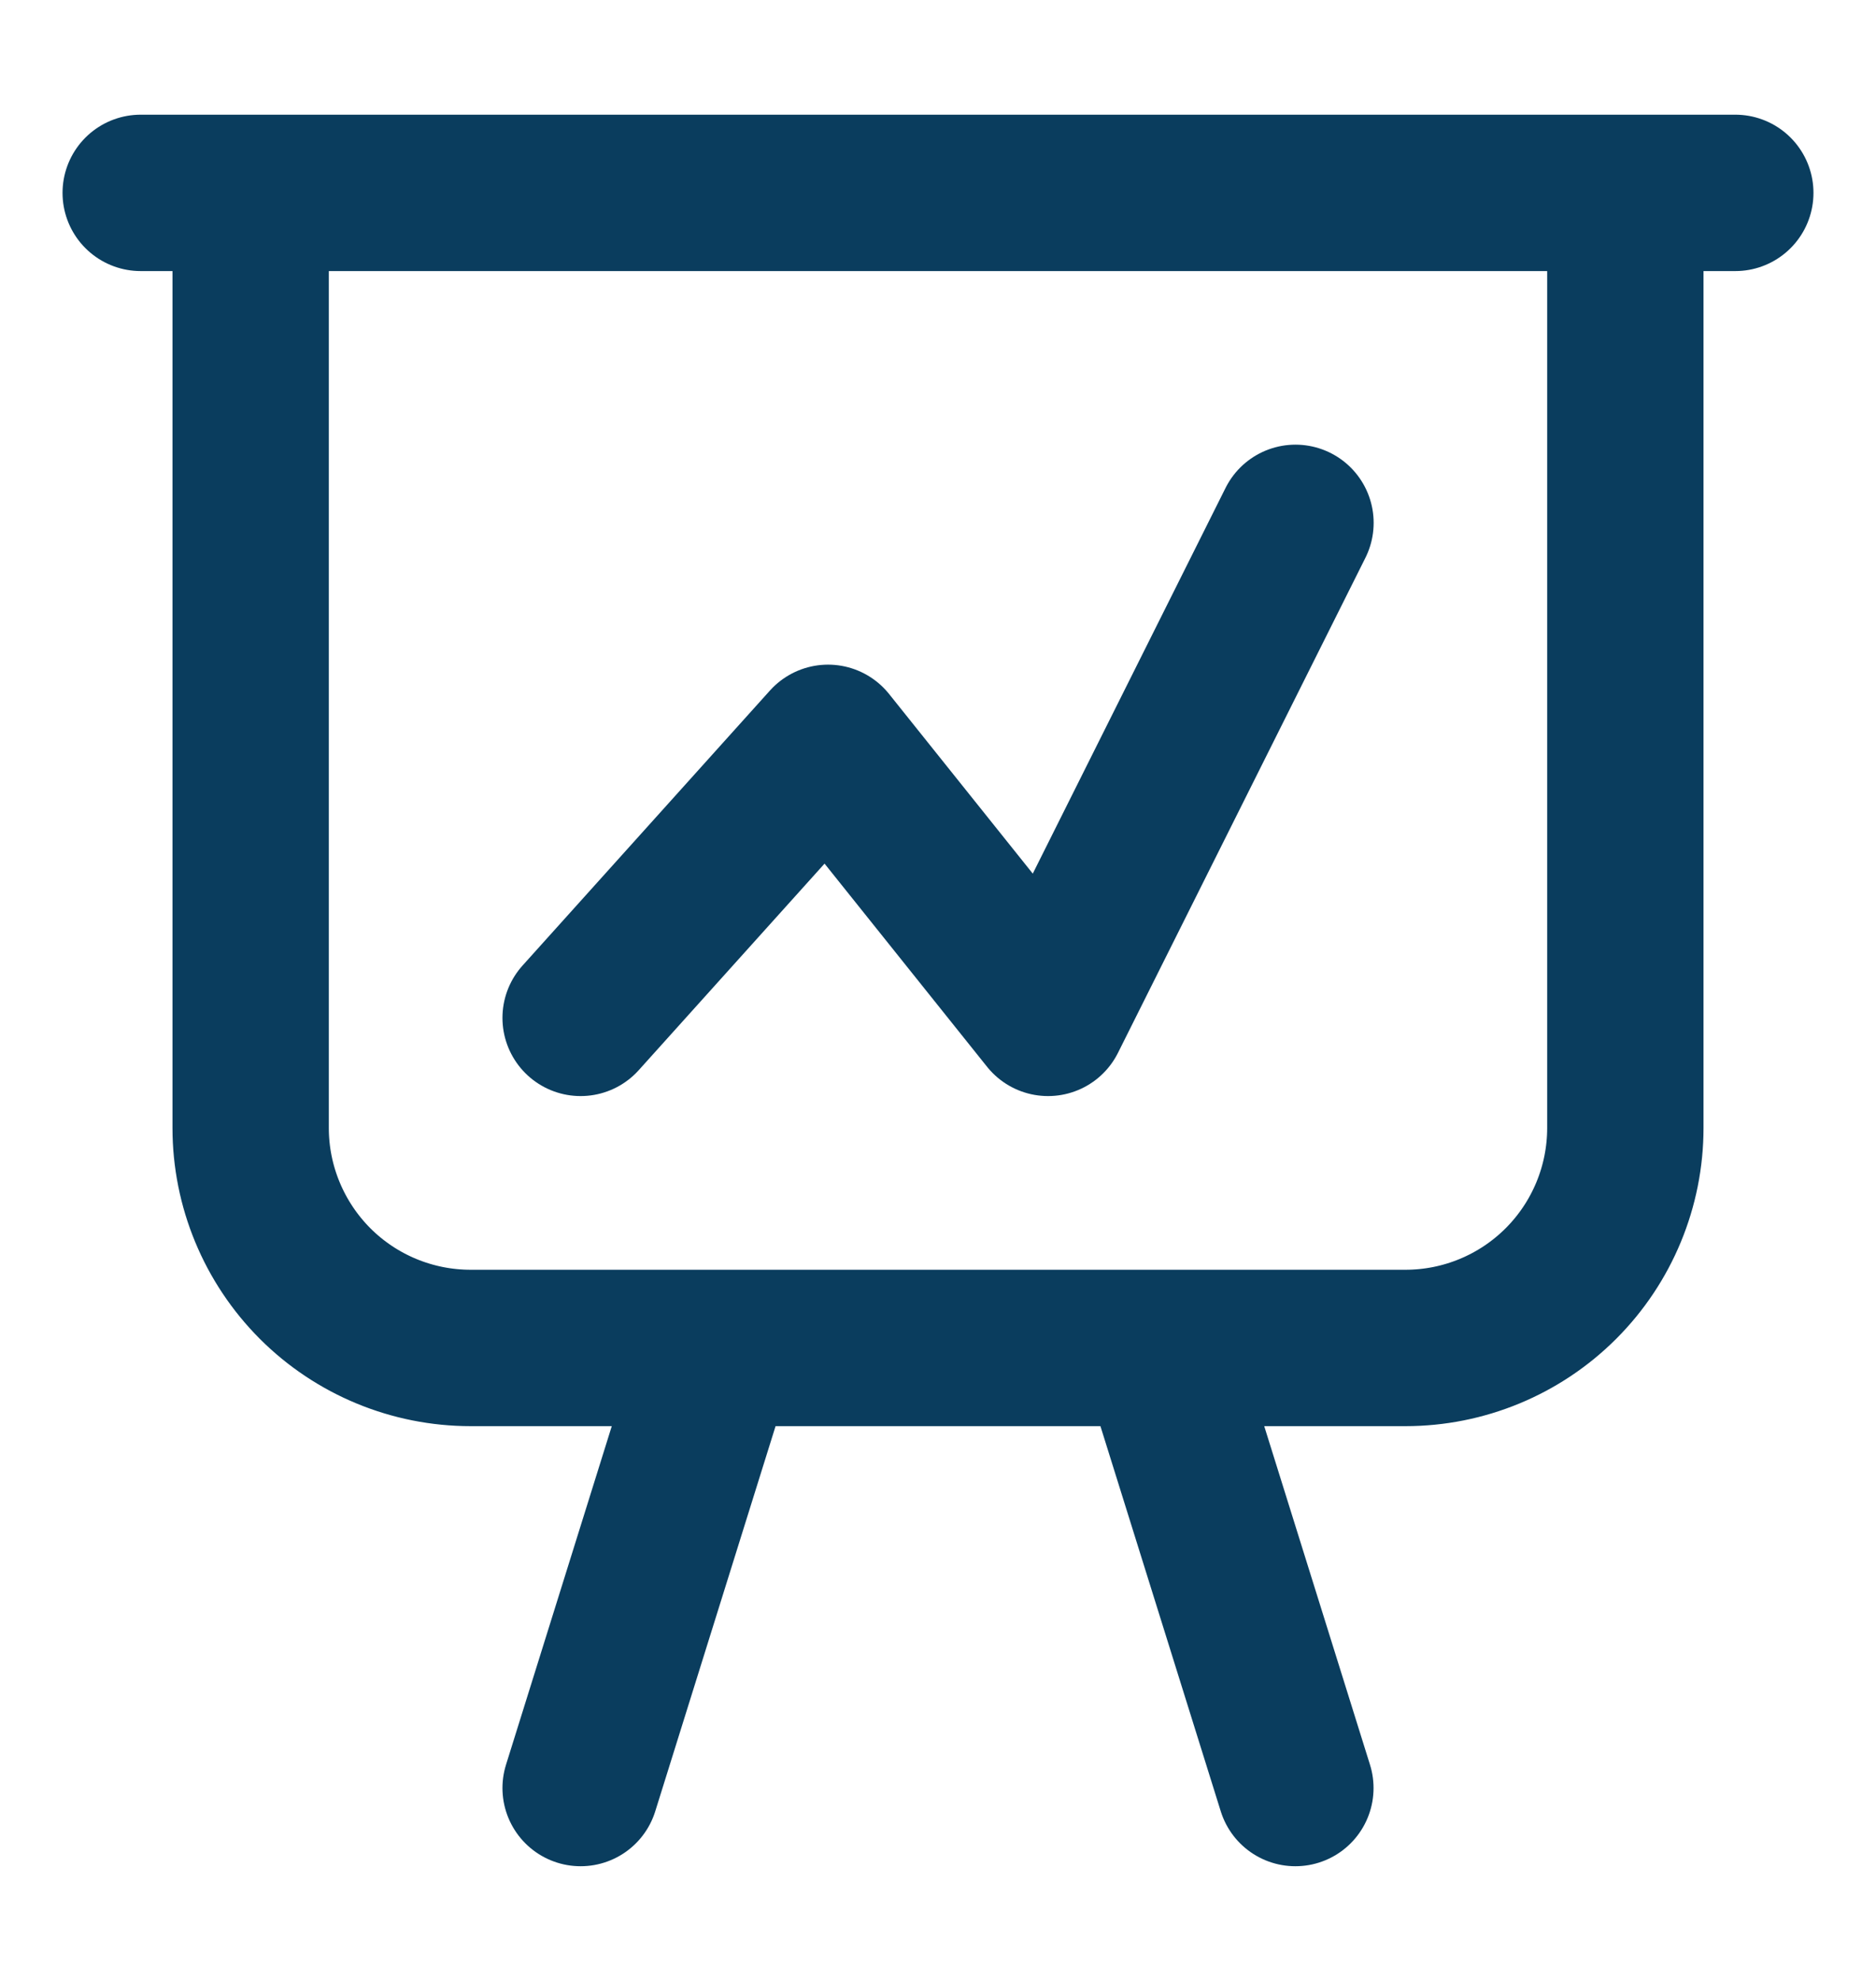 <svg width="18" height="19" viewBox="0 0 18 19" fill="none" xmlns="http://www.w3.org/2000/svg">
<path d="M2.405 1.85H15.595M2.405 1.85V10.819C2.405 11.378 2.628 11.915 3.023 12.311C3.419 12.707 3.956 12.929 4.516 12.929H6.89M2.405 1.85H1.35M15.595 1.85V10.819C15.595 11.378 15.373 11.915 14.977 12.311C14.581 12.707 14.044 12.929 13.485 12.929H11.11M15.595 1.85H16.65M6.89 12.929L5.571 17.15M6.89 12.929H11.11M11.11 12.929L12.429 17.15" stroke="#0A3D5E" stroke-width="1.5" stroke-linecap="round" stroke-linejoin="round"/>
<path d="M5.571 9.763L7.945 7.125L10.056 9.763L12.43 5.015" stroke="#0A3D5E" stroke-width="1.5" stroke-linecap="round" stroke-linejoin="round"/>
</svg>
